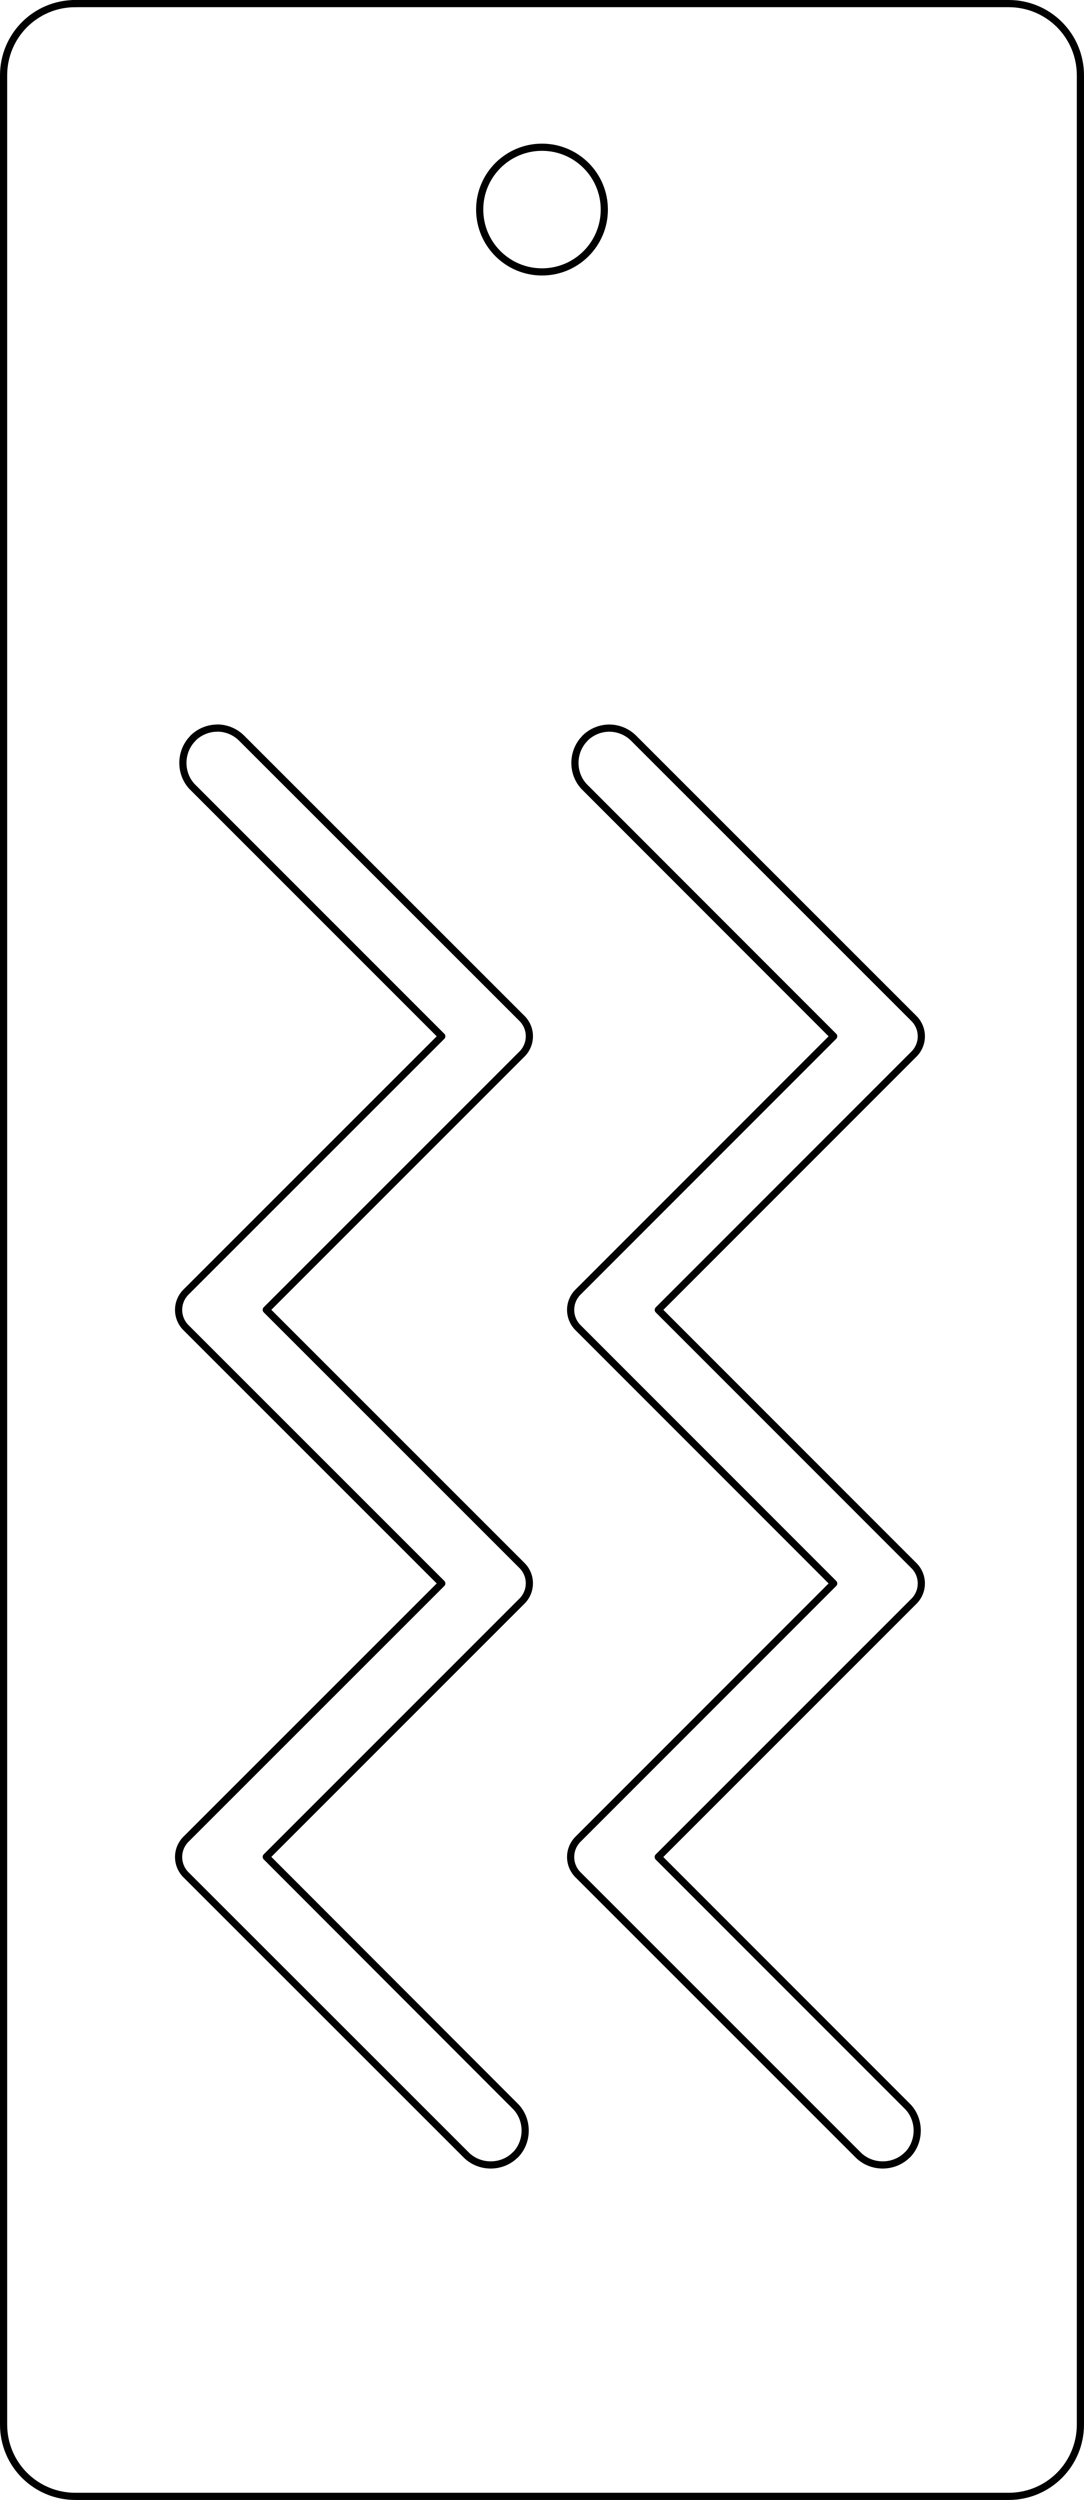 <?xml version="1.0" encoding="UTF-8" standalone="no"?>
<!-- Created with Inkscape (http://www.inkscape.org/) -->

<svg
   width="15.1mm"
   height="34.808mm"
   viewBox="0 0 15.1 34.808"
   version="1.1"
   id="svg1"
   inkscape:version="1.3 (1:1.3+202307231459+0e150ed6c4)"
   sodipodi:docname="aquarius.svg"
   xmlns:inkscape="http://www.inkscape.org/namespaces/inkscape"
   xmlns:sodipodi="http://sodipodi.sourceforge.net/DTD/sodipodi-0.dtd"
   xmlns="http://www.w3.org/2000/svg"
   xmlns:svg="http://www.w3.org/2000/svg">
  <sodipodi:namedview
     id="namedview1"
     pagecolor="#ffffff"
     bordercolor="#666666"
     borderopacity="1.0"
     inkscape:showpageshadow="2"
     inkscape:pageopacity="0.0"
     inkscape:pagecheckerboard="0"
     inkscape:deskcolor="#d1d1d1"
     inkscape:document-units="mm"
     inkscape:zoom="4.7234733"
     inkscape:cx="15.560583"
     inkscape:cy="93.3635"
     inkscape:window-width="1920"
     inkscape:window-height="1136"
     inkscape:window-x="0"
     inkscape:window-y="27"
     inkscape:window-maximized="1"
     inkscape:current-layer="layer1"
     showguides="false"
     showgrid="false">
    <sodipodi:guide
       position="7.55,40.215"
       orientation="1,0"
       id="guide100"
       inkscape:locked="false" />
    <sodipodi:guide
       position="7.55,40.347"
       orientation="0,-1"
       id="guide101"
       inkscape:locked="false" />
    <sodipodi:guide
       position="7.55,0.215"
       orientation="0,-1"
       id="guide102"
       inkscape:locked="false" />
    <sodipodi:guide
       position="7.55,34.744"
       orientation="0,-1"
       id="guide103"
       inkscape:locked="false" />
    <sodipodi:guide
       position="14.05,5.506"
       orientation="0,-1"
       id="guide104"
       inkscape:locked="false" />
    <sodipodi:guide
       position="9.396,34.744"
       orientation="1,0"
       id="guide105"
       inkscape:locked="false" />
    <sodipodi:guide
       position="13.204,34.744"
       orientation="1,0"
       id="guide106"
       inkscape:locked="false" />
    <sodipodi:guide
       position="5.704,34.744"
       orientation="1,0"
       id="guide107"
       inkscape:locked="false" />
    <sodipodi:guide
       position="1.896,34.744"
       orientation="1,0"
       id="guide108"
       inkscape:locked="false" />
    <sodipodi:guide
       position="6.042,24.995"
       orientation="0,-1"
       id="guide1"
       inkscape:locked="false" />
  </sodipodi:namedview>
  <defs
     id="defs1" />
  <g
     inkscape:label="Layer 1"
     inkscape:groupmode="layer"
     id="layer1"
     transform="translate(-38.095,-67.527)">
    <path
       id="circle1"
       style="fill:none;fill-opacity:0.875;fill-rule:evenodd;stroke:#000000;stroke-width:0.1;stroke-linecap:round;stroke-miterlimit:2;stroke-dasharray:none;paint-order:stroke fill markers"
       d="m 46.513,70.445 c 0,0.479 -0.388,0.868 -0.868,0.868 -0.479,0 -0.868,-0.388 -0.868,-0.868 0,-0.479 0.388,-0.868 0.868,-0.868 0.479,0 0.868,0.388 0.868,0.868 z m -7.368,-2.868 h 13 c 0.554,0 1,0.446 1,1 v 32.708 c 0,0.554 -0.446,1 -1,1 h -13 c -0.554,0 -1,-0.446 -1,-1 V 68.577 c 0,-0.554 0.446,-1 1,-1 z"
       sodipodi:nodetypes="ssssssssssssss" />
    <path
       id="path108"
       style="color:#000000;fill:none;stroke:#000000;stroke-width:0.1;stroke-linecap:round;stroke-linejoin:round;stroke-dasharray:none"
       d="m 41.122,77.665 c -0.127,1.02e-4 -0.25,0.051 -0.34,0.141 -5.33e-4,5.31e-4 5.29e-4,0.002 0,0.002 -0.185,0.186 -0.186,0.497 0,0.682 l 3.467,3.466 -3.563,3.561 a 0.35,0.35 0 0 0 0,0.496 l 3.563,3.561 -3.563,3.561 a 0.35,0.35 0 0 0 0,0.496 l 3.903,3.9 c 0.186,0.186 0.498,0.186 0.683,0 a 0.35,0.35 0 0 0 0.002,0 c 0.182,-0.185 0.182,-0.493 0,-0.677 a 0.35,0.35 0 0 0 -0.002,-0.002 L 41.804,93.381 45.366,89.82 a 0.35,0.35 0 0 0 0,-0.496 L 41.804,85.764 45.366,82.203 a 0.35,0.35 0 0 0 0,-0.496 l -3.903,-3.9 c -0.09,-0.091 -0.213,-0.143 -0.342,-0.143 z m 5.461,0 c -0.127,1.02e-4 -0.249,0.051 -0.34,0.141 -5.32e-4,5.31e-4 5.3e-4,0.002 0,0.002 -0.185,0.186 -0.186,0.497 0,0.682 l 3.465,3.466 -3.561,3.561 a 0.35,0.35 0 0 0 0,0.496 l 3.561,3.561 -3.561,3.561 a 0.35,0.35 0 0 0 0,0.496 l 3.902,3.9 c 0.186,0.186 0.498,0.186 0.684,0 a 0.35,0.35 0 0 0 0.002,0 c 0.182,-0.185 0.182,-0.493 0,-0.677 a 0.35,0.35 0 0 0 -0.002,-0.002 l -3.469,-3.469 3.562,-3.561 a 0.35,0.35 0 0 0 0,-0.496 l -3.561,-3.561 3.561,-3.561 a 0.35,0.35 0 0 0 0,-0.496 l -3.902,-3.9 c -0.09,-0.091 -0.214,-0.143 -0.342,-0.143 z" />
  </g>
</svg>
